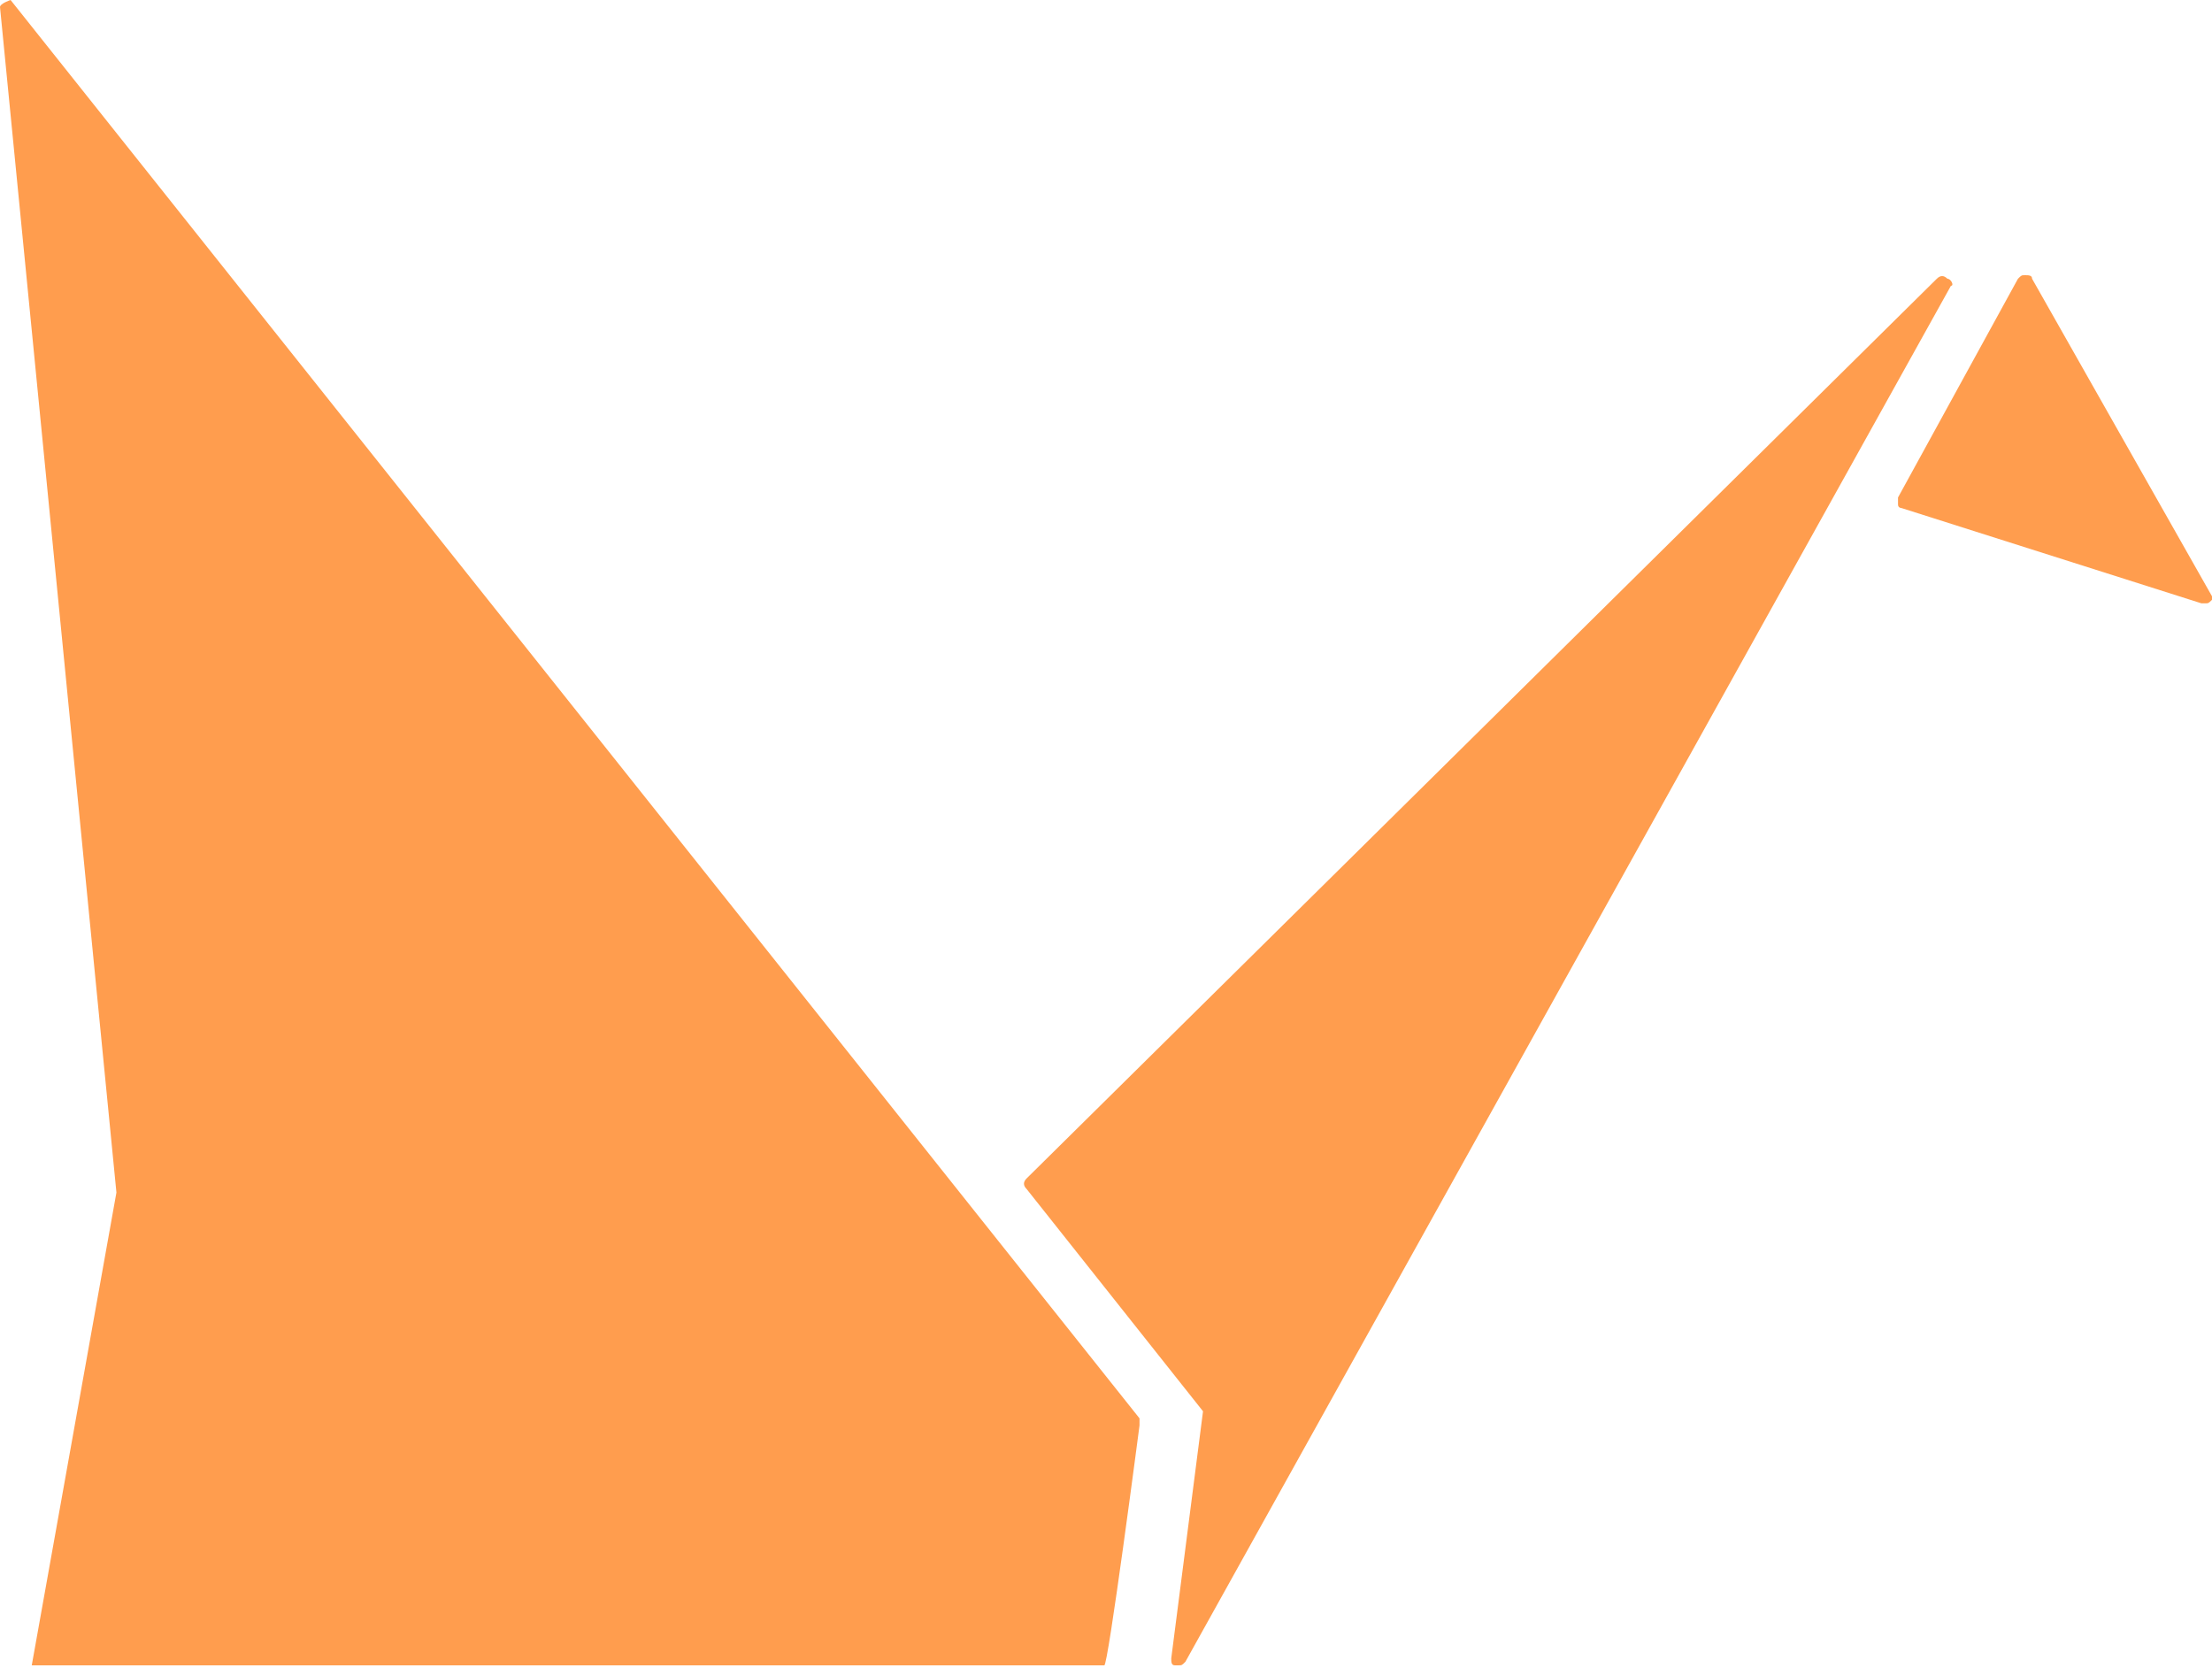 <?xml version="1.0" encoding="UTF-8" standalone="no"?>
<svg width="256px" height="193px" viewBox="0 0 256 193" version="1.1" xmlns="http://www.w3.org/2000/svg" xmlns:xlink="http://www.w3.org/1999/xlink" preserveAspectRatio="xMidYMid">
    <g>
        <path d="M225.378,32.255 C224.97,31.847 224.561,31.847 224.153,32.255 L118.813,136.37 C118.405,136.778 118.405,137.187 118.813,137.595 L139.228,163.317 L135.553,191.898 C135.553,192.306 135.553,192.715 135.962,192.715 L136.37,192.715 C136.778,192.715 136.778,192.715 137.187,192.306 L225.786,33.072 C226.195,33.072 225.786,32.255 225.378,32.255 L225.378,32.255 Z M256,69.002 L235.177,32.255 C235.177,31.847 234.769,31.847 234.36,31.847 C233.952,31.847 233.952,31.847 233.544,32.255 L219.662,57.569 L219.662,58.386 C219.662,58.794 220.07,58.794 220.07,58.794 L254.775,69.818 L255.183,69.818 C255.592,69.818 255.592,69.818 256,69.41 L256,69.002 L256,69.002 Z M131.879,164.951 L131.879,164.134 L1.225,0 C1.225,0 -1.42108547e-14,0.408 -1.42108547e-14,0.817 L13.474,138.003 L3.675,192.715 L127.796,192.715 C128.204,193.123 131.879,164.951 131.879,164.951 Z" fill="rgb(255,157,78)"></path>
    </g>
</svg>

